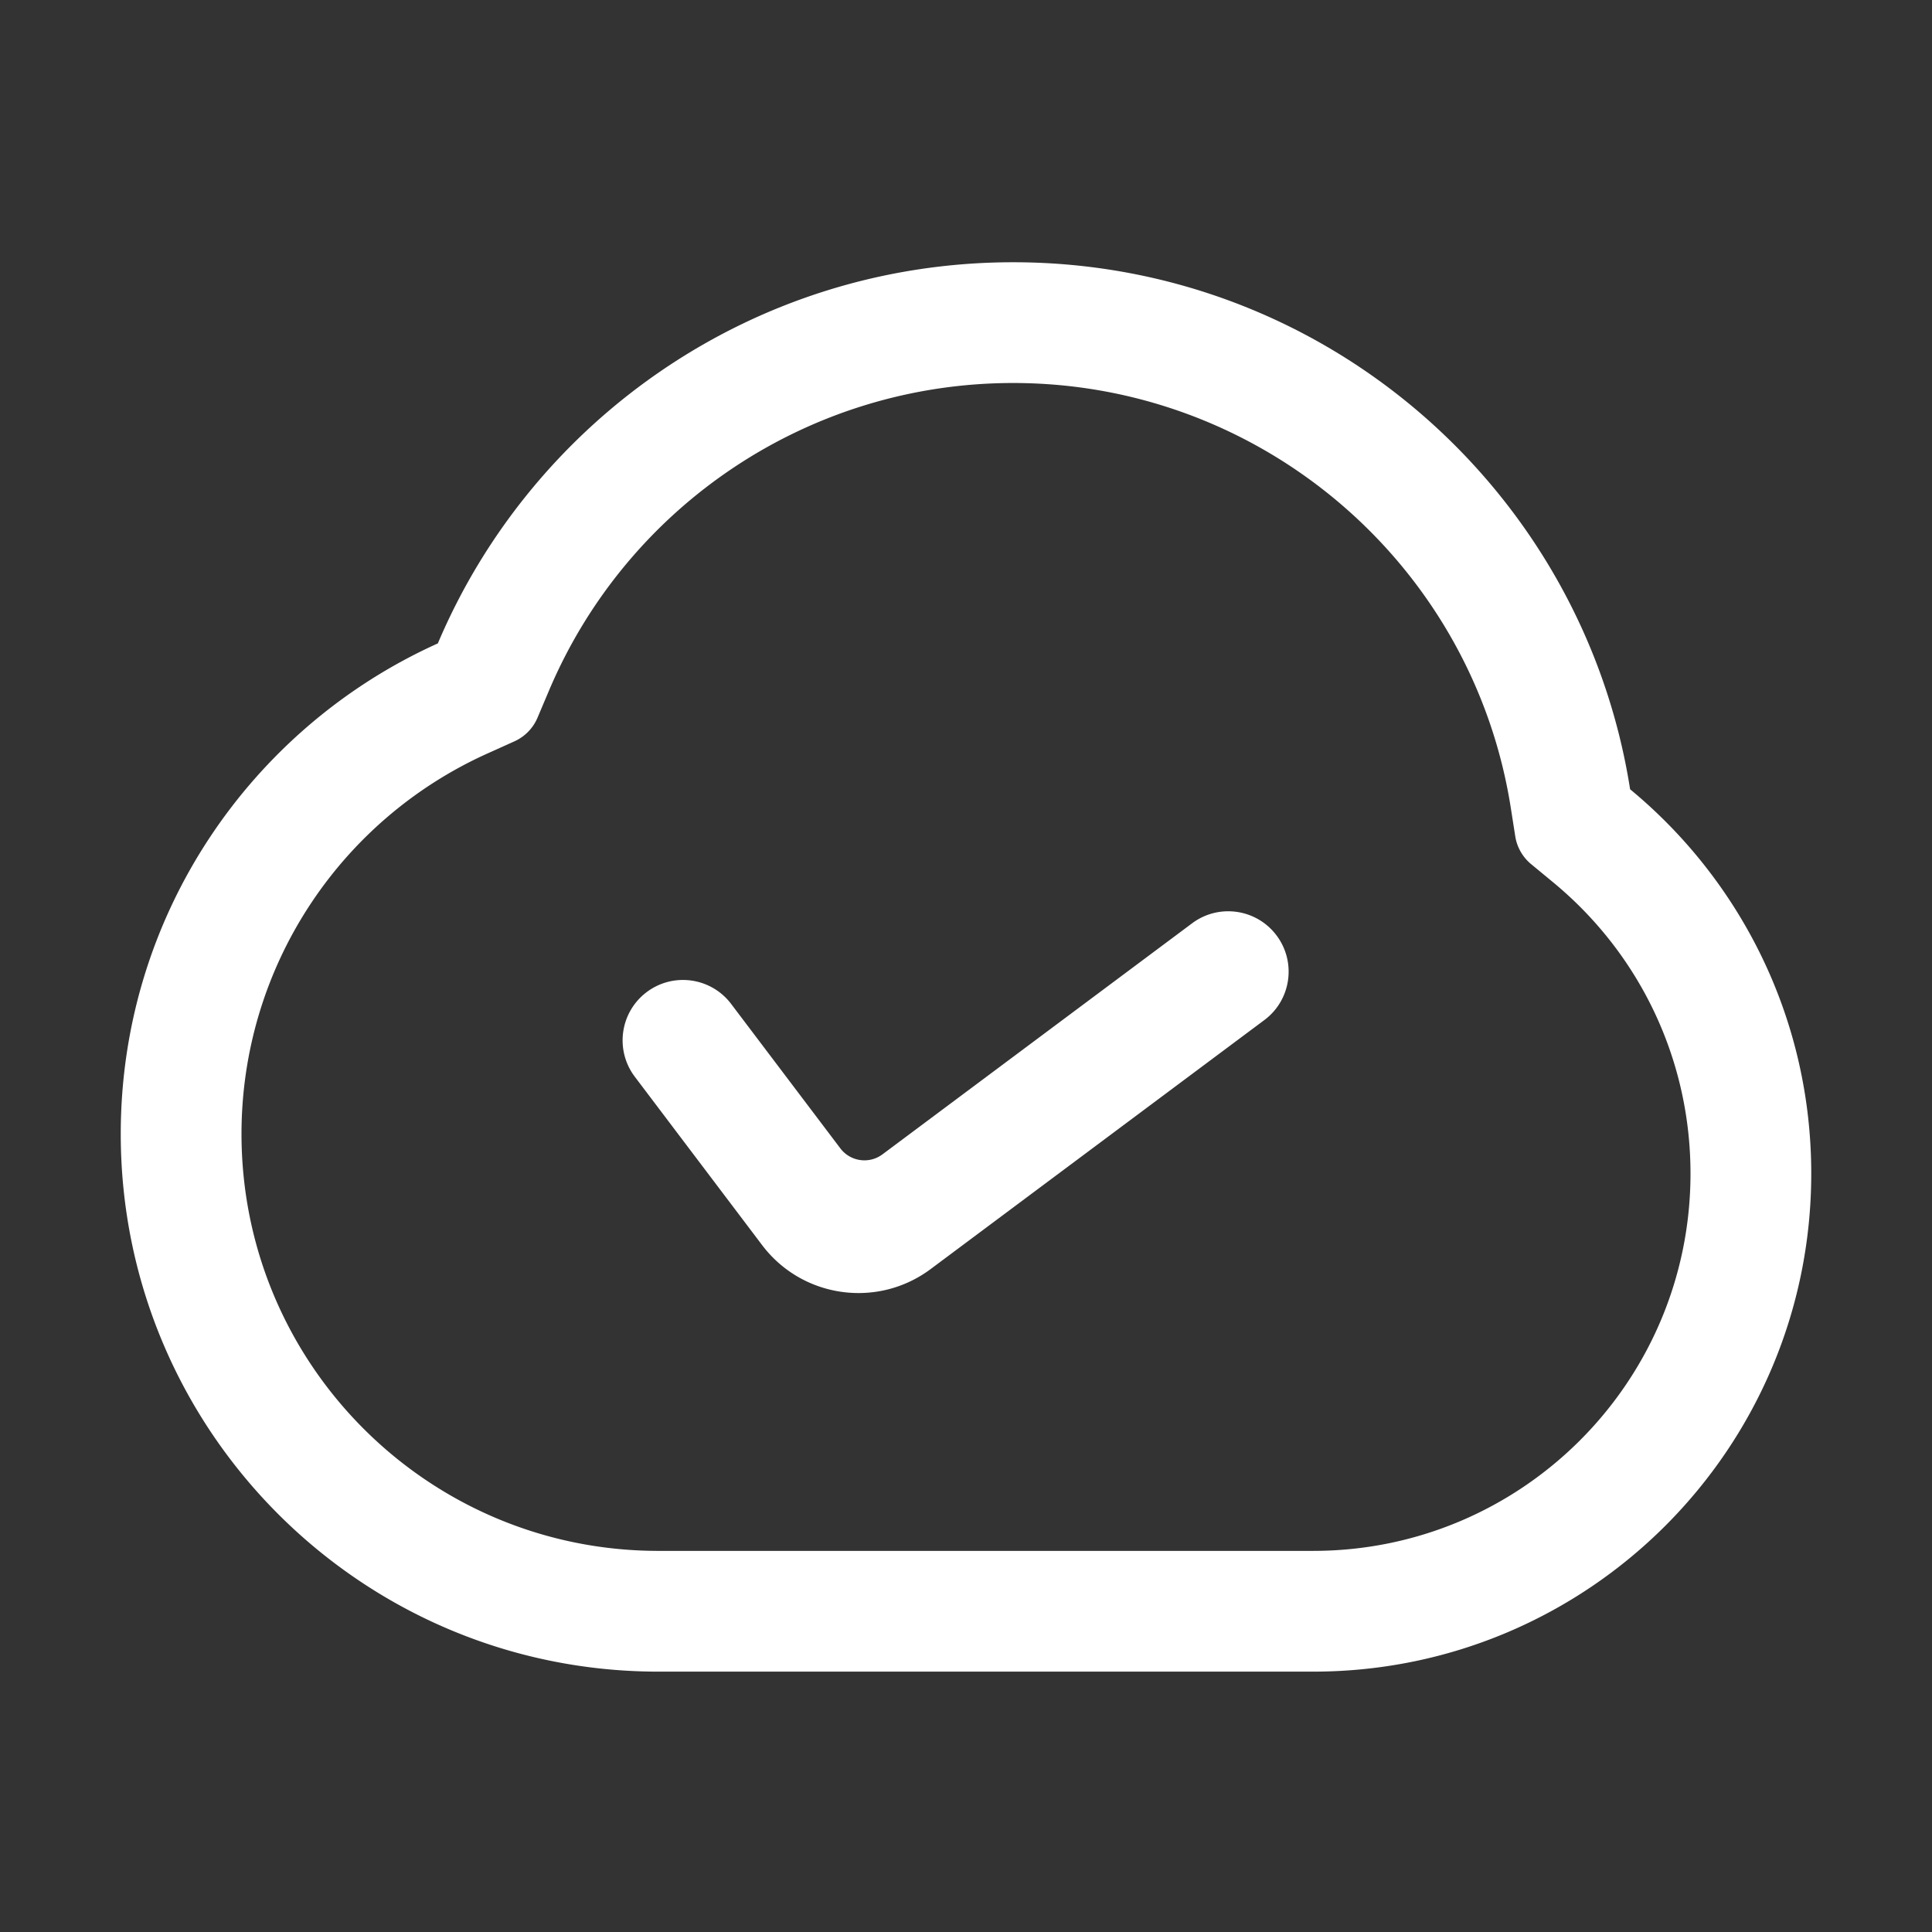 <?xml version="1.0" standalone="no"?><!DOCTYPE svg PUBLIC "-//W3C//DTD SVG 1.1//EN" "http://www.w3.org/Graphics/SVG/1.1/DTD/svg11.dtd"><svg t="1600276786090" class="icon" viewBox="0 0 1024 1024" version="1.1" xmlns="http://www.w3.org/2000/svg" p-id="9778" xmlns:xlink="http://www.w3.org/1999/xlink" width="32" height="32"><rect x="0" y="0" width="1024" height="1024" fill="#333333" stroke="none"/><defs><style type="text/css"></style></defs><path d="M537 139c165.23 0 302.183 121.067 326.991 279.332C922.626 466.753 960 540.012 960 622c0 145.803-118.197 264-264 264H348c-156.942-0.542-284-127.933-284-285 0-115.73 68.98-215.348 168.067-259.984C282.35 222.296 399.947 139 537 139z m0 64c-108.247 0-204.502 64.996-246.001 162.976l-6.113 14.433a24 24 0 0 1-12.242 12.522l-14.291 6.438C179.66 434.817 128 513.188 128 601c0 120.513 96.481 218.546 216.474 220.956l3.643 0.044H696c110.457 0 200-89.543 200-200 0-60.52-26.962-116.498-72.761-154.32l-11.698-9.66a24 24 0 0 1-8.428-14.79l-2.35-14.987C780.558 299.34 668.927 203 537 203z m139.647 292.862c10.463 14.023 7.712 33.815-6.088 44.465l-0.421 0.32-176.87 131.982c-28.202 21.045-68.103 15.375-89.326-12.694l-67.467-89.23c-10.659-14.098-7.872-34.166 6.226-44.825 13.956-10.552 33.764-7.926 44.502 5.806l0.322 0.42 57.878 76.548c5.306 7.017 15.281 8.435 22.331 3.173l164.128-122.474c14.164-10.569 34.215-7.655 44.785 6.51z" fill="#ffffff" p-id="9779"></path></svg>
